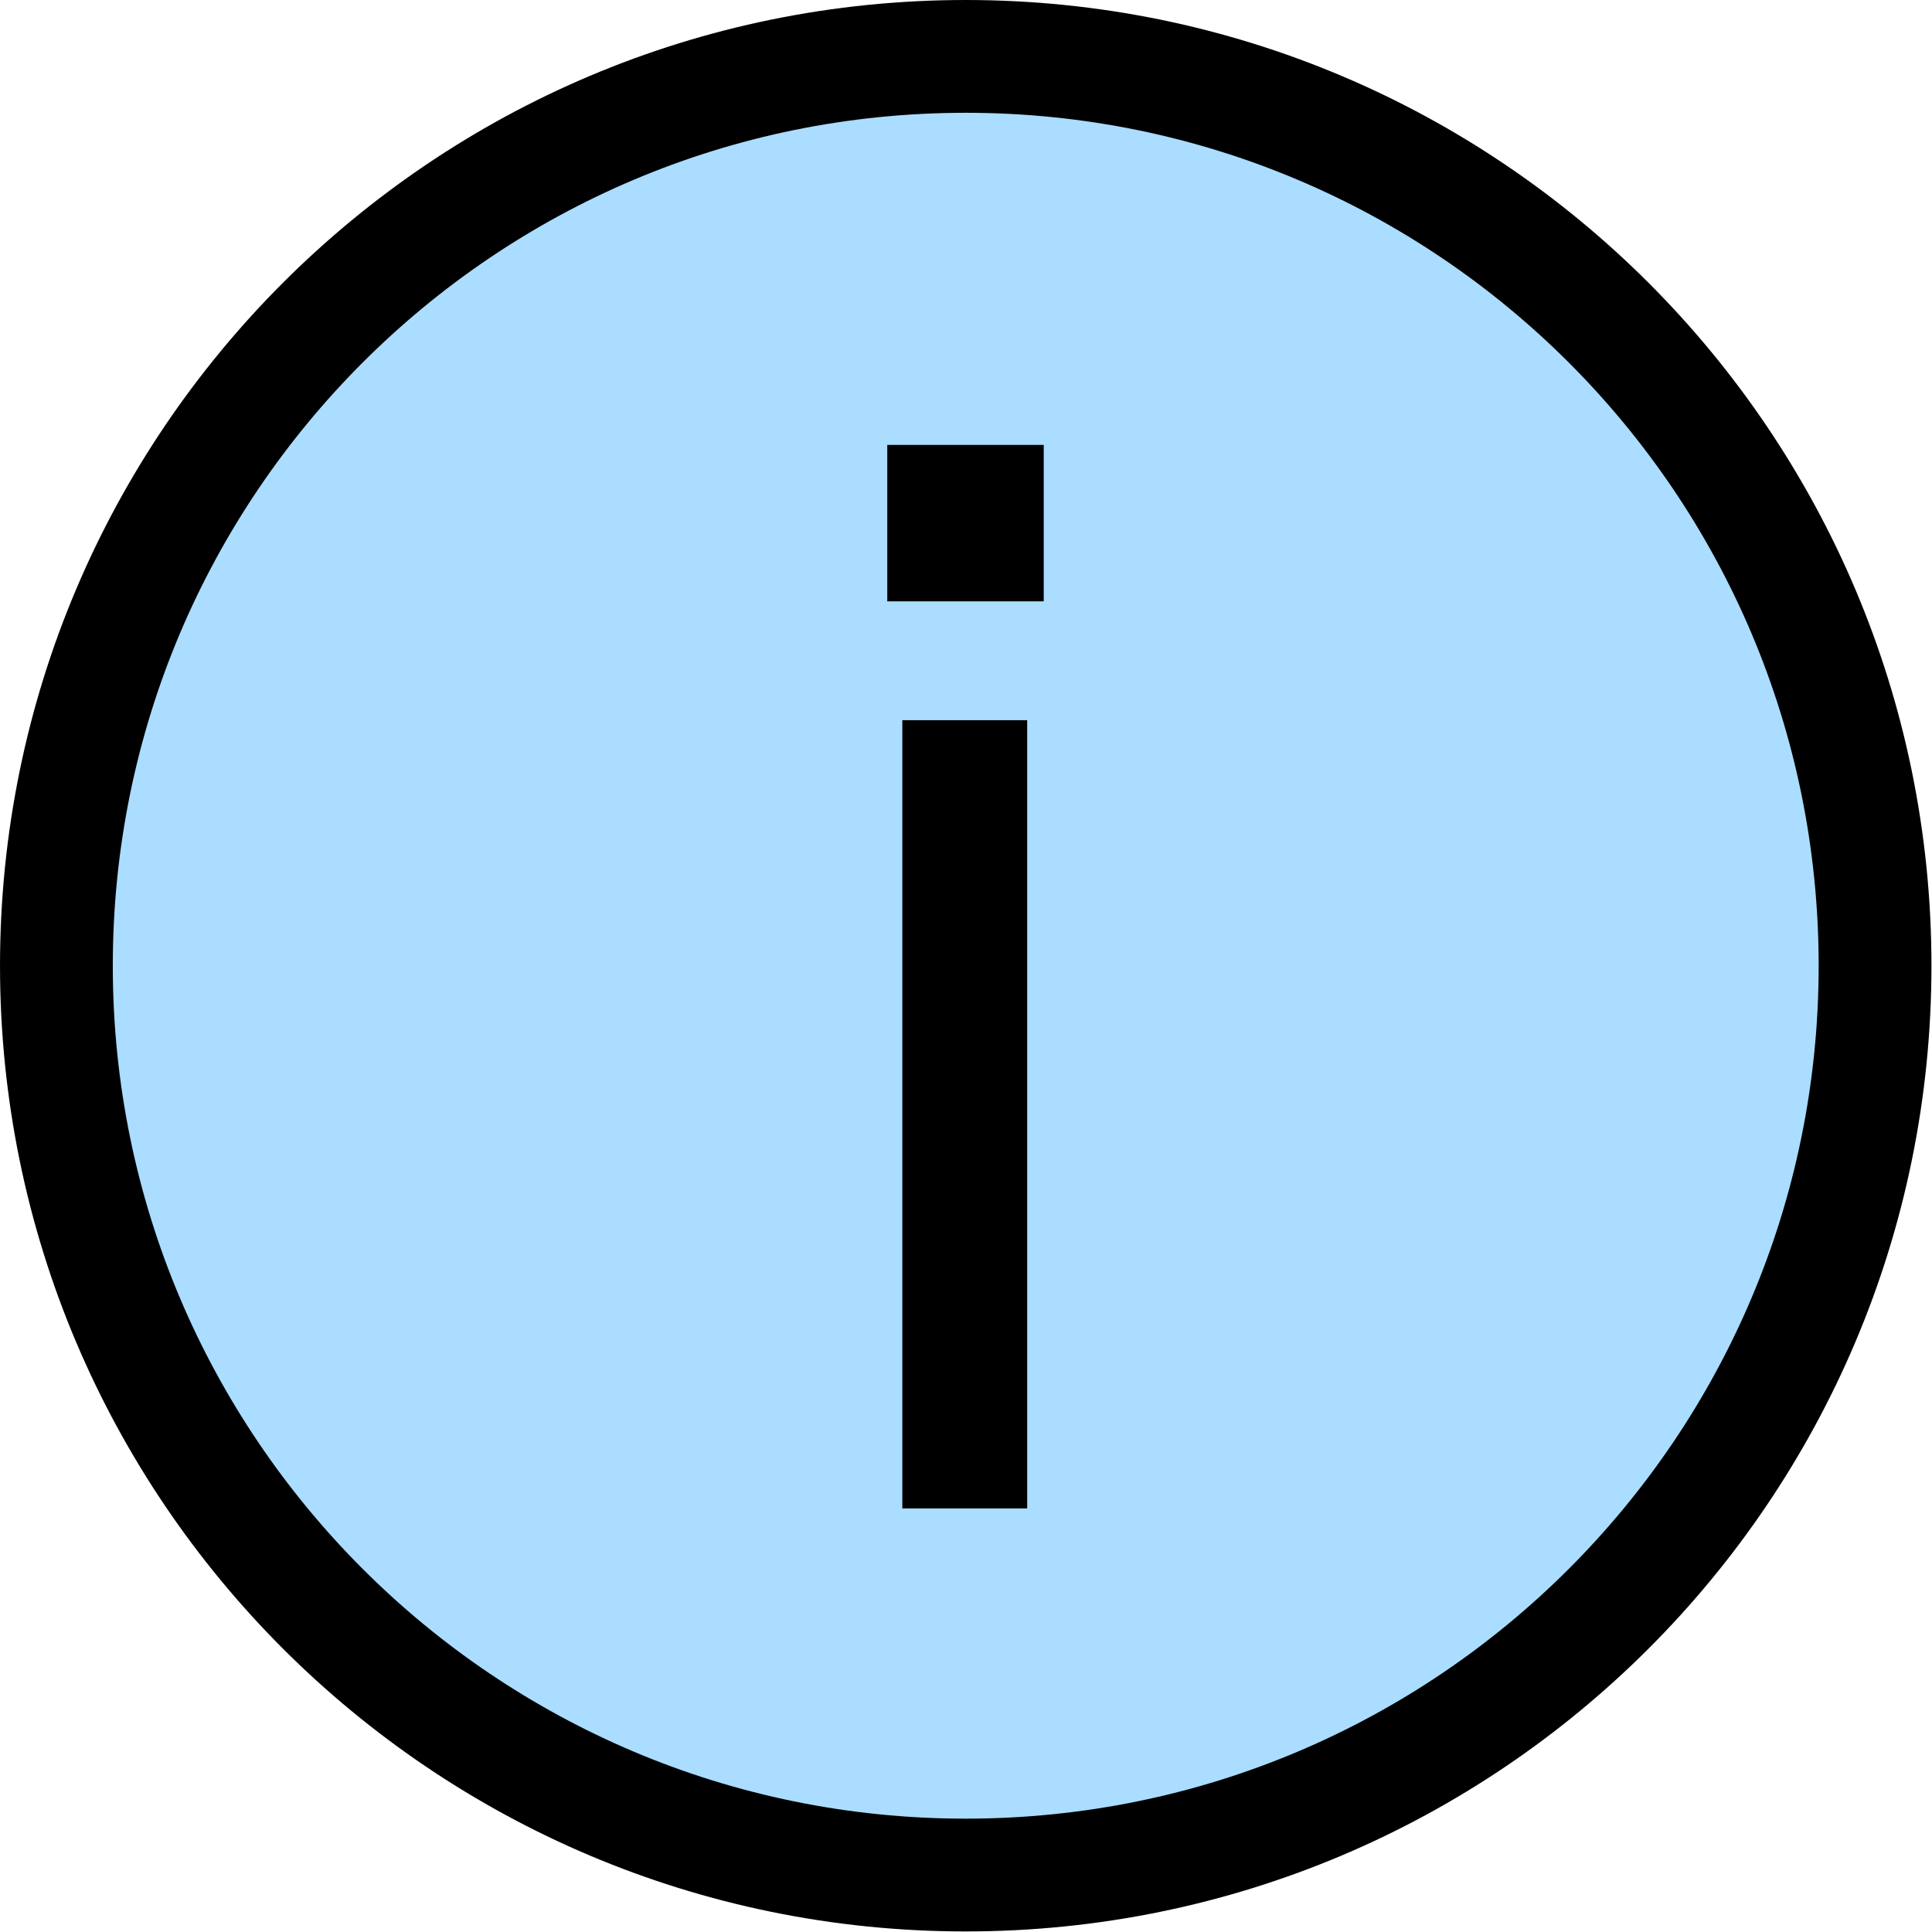 <?xml version="1.0" encoding="UTF-8" standalone="no"?>
<!-- Created with Inkscape (http://www.inkscape.org/) -->

<svg
   xmlns:dc="http://purl.org/dc/elements/1.1/"
   xmlns:cc="http://creativecommons.org/ns#"
   xmlns:rdf="http://www.w3.org/1999/02/22-rdf-syntax-ns#"
   xmlns:svg="http://www.w3.org/2000/svg"
   xmlns="http://www.w3.org/2000/svg"
   xmlns:sodipodi="http://sodipodi.sourceforge.net/DTD/sodipodi-0.dtd"
   xmlns:inkscape="http://www.inkscape.org/namespaces/inkscape"
   width="184.947"
   height="184.947"
   viewBox="0 0 185 185"
   id="svg2"
   version="1.1"
   inkscape:version="0.48.4 r9939"
   sodipodi:docname="info.svg"
   inkscape:export-filename="/media/storage/src/juris-m-dev/image/question.png"
   inkscape:export-xdpi="16.065086"
   inkscape:export-ydpi="16.065086">
  <sodipodi:namedview
     pagecolor="#ffffff"
     bordercolor="#666666"
     borderopacity="1"
     objecttolerance="10"
     gridtolerance="10"
     guidetolerance="10"
     inkscape:pageopacity="0"
     inkscape:pageshadow="2"
     inkscape:window-width="1375"
     inkscape:window-height="876"
     id="namedview9"
     showgrid="false"
     showborder="true"
     inkscape:showpageshadow="false"
     inkscape:zoom="0.74075527"
     inkscape:cx="-177.96581"
     inkscape:cy="-21.39112"
     inkscape:window-x="65"
     inkscape:window-y="24"
     inkscape:window-maximized="1"
     inkscape:current-layer="layer1"
     fit-margin-top="0"
     fit-margin-left="0"
     fit-margin-right="0"
     fit-margin-bottom="0"
     borderlayer="false">
    <inkscape:grid
       type="xygrid"
       id="grid3759"
       empspacing="5"
       visible="true"
       enabled="true"
       snapvisiblegridlinesonly="true"
       originx="277.989px"
       originy="-238.762px" />
  </sodipodi:namedview>
  <defs
     id="defs4" />
  <g
     inkscape:label="Layer 1"
     inkscape:groupmode="layer"
     id="layer1"
     transform="translate(174.426,-67.948)">
    <path
       sodipodi:type="arc"
       style="fill:#aaddff;stroke:#000000;stroke-width:10.8;stroke-miterlimit:4;stroke-opacity:1;stroke-dasharray:none;fill-opacity:1"
       id="path2987"
       sodipodi:cx="135.67233"
       sodipodi:cy="151.87202"
       sodipodi:rx="87.073296"
       sodipodi:ry="87.073296"
       d="m 222.746,151.872 c 0,48.089 -38.984,87.073 -87.073,87.073 -48.089,0 -87.073,-38.984 -87.073,-87.073 0,-48.089 38.984,-87.073 87.073,-87.073 48.089,0 87.073,38.984 87.073,87.073 z"
       transform="translate(-217.625,8.549)" />
    <g
       style="font-size:144.042px;font-style:normal;font-variant:normal;font-weight:normal;font-stretch:normal;line-height:537%;letter-spacing:0px;word-spacing:0px;fill:#000000;fill-opacity:1;stroke:none;font-family:TeX Gyre Heros;-inkscape-font-specification:TeX Gyre Heros"
       id="text3754">
      <path
         d="m -76.068,212.387 0,-75.478 -11.955,0 0,75.478 11.955,0 m 1.584,-86.857 0,-14.98 -14.98,0 0,14.98 14.98,0"
         style=""
         id="path2991" />
    </g>
    <flowRoot
       xml:space="preserve"
       id="flowRoot3758"
       style="fill:black;stroke:none;stroke-opacity:1;stroke-width:1px;stroke-linejoin:miter;stroke-linecap:butt;fill-opacity:1;font-family:STIXSizeTwoSym;font-style:normal;font-weight:normal;font-size:40px;line-height:537%;letter-spacing:0px;word-spacing:0px;-inkscape-font-specification:STIXSizeTwoSym;font-stretch:normal;font-variant:normal"><flowRegion
         id="flowRegion3760"><rect
           id="rect3762"
           width="109.348"
           height="91.798"
           x="-569.689"
           y="-53.999" /></flowRegion><flowPara
         id="flowPara3764" /></flowRoot>  </g>
</svg>
